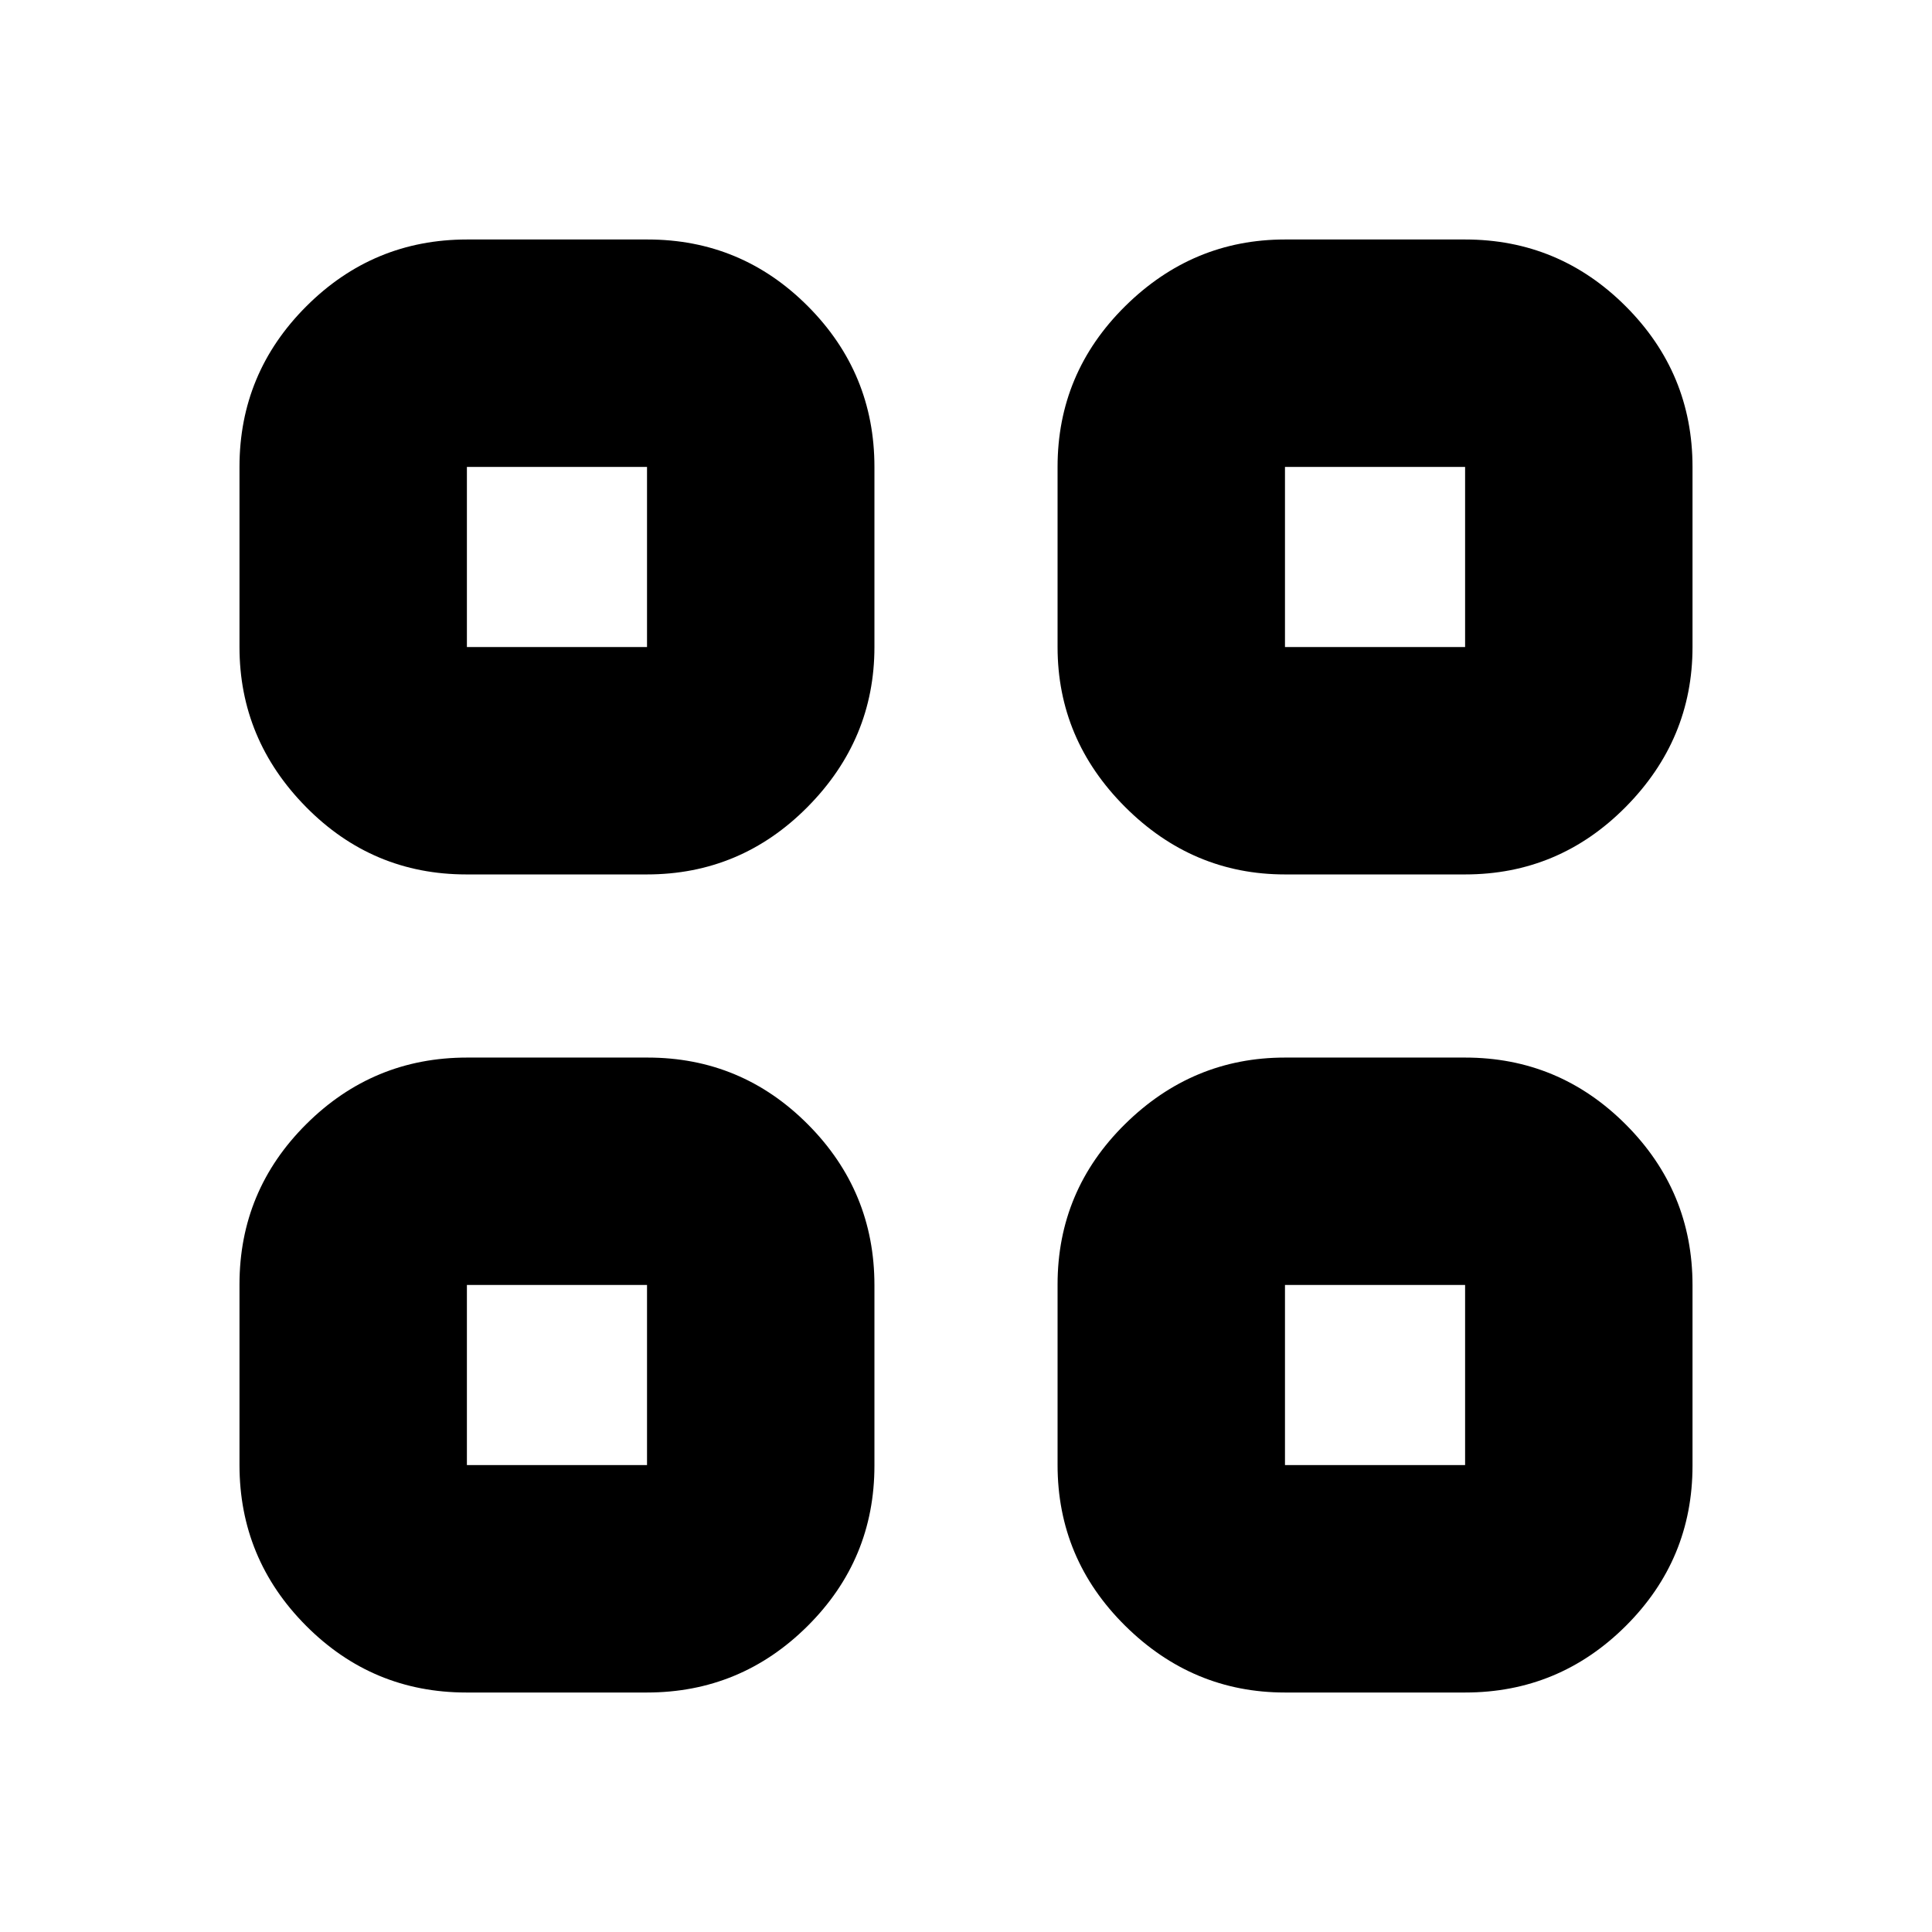 <svg xmlns="http://www.w3.org/2000/svg" height="20" viewBox="0 -960 960 960" width="20"><path d="M231.74-525.5q-46.65 0-79.7-33.54Q119-592.59 119-638.5V-728q0-46.61 33.22-79.81Q185.44-841 232.09-841h89.67q46.65 0 79.7 33.19 33.04 33.2 33.04 79.81v89.5q0 45.91-33.22 79.46-33.22 33.54-79.87 33.54h-89.67Zm0 406.5q-46.65 0-79.7-33.22Q119-185.44 119-232.09v-89.67q0-46.65 33.22-79.7 33.22-33.04 79.87-33.04h89.67q46.65 0 79.7 33.22 33.04 33.22 33.04 79.87v89.67q0 46.65-33.22 79.7Q368.06-119 321.41-119h-89.67ZM638.5-525.5q-45.91 0-79.46-33.54-33.54-33.55-33.54-79.46V-728q0-46.61 33.54-79.81Q592.59-841 638.5-841H728q46.61 0 79.81 33.19Q841-774.61 841-728v89.5q0 45.91-33.19 79.46-33.2 33.54-79.81 33.54h-89.5Zm0 406.5q-45.91 0-79.46-33.22-33.54-33.22-33.54-79.87v-89.67q0-46.65 33.54-79.7 33.55-33.04 79.46-33.04H728q46.61 0 79.81 33.22Q841-368.06 841-321.41v89.67q0 46.65-33.19 79.7Q774.61-119 728-119h-89.5ZM232-638.5h89.5V-728H232v89.5Zm406.5 0H728V-728h-89.5v89.5Zm0 406.5H728v-89.5h-89.5v89.5ZM232-232h89.5v-89.5H232v89.5Zm406.5-406.5Zm0 317Zm-317 0Zm0-317Z"/></svg>